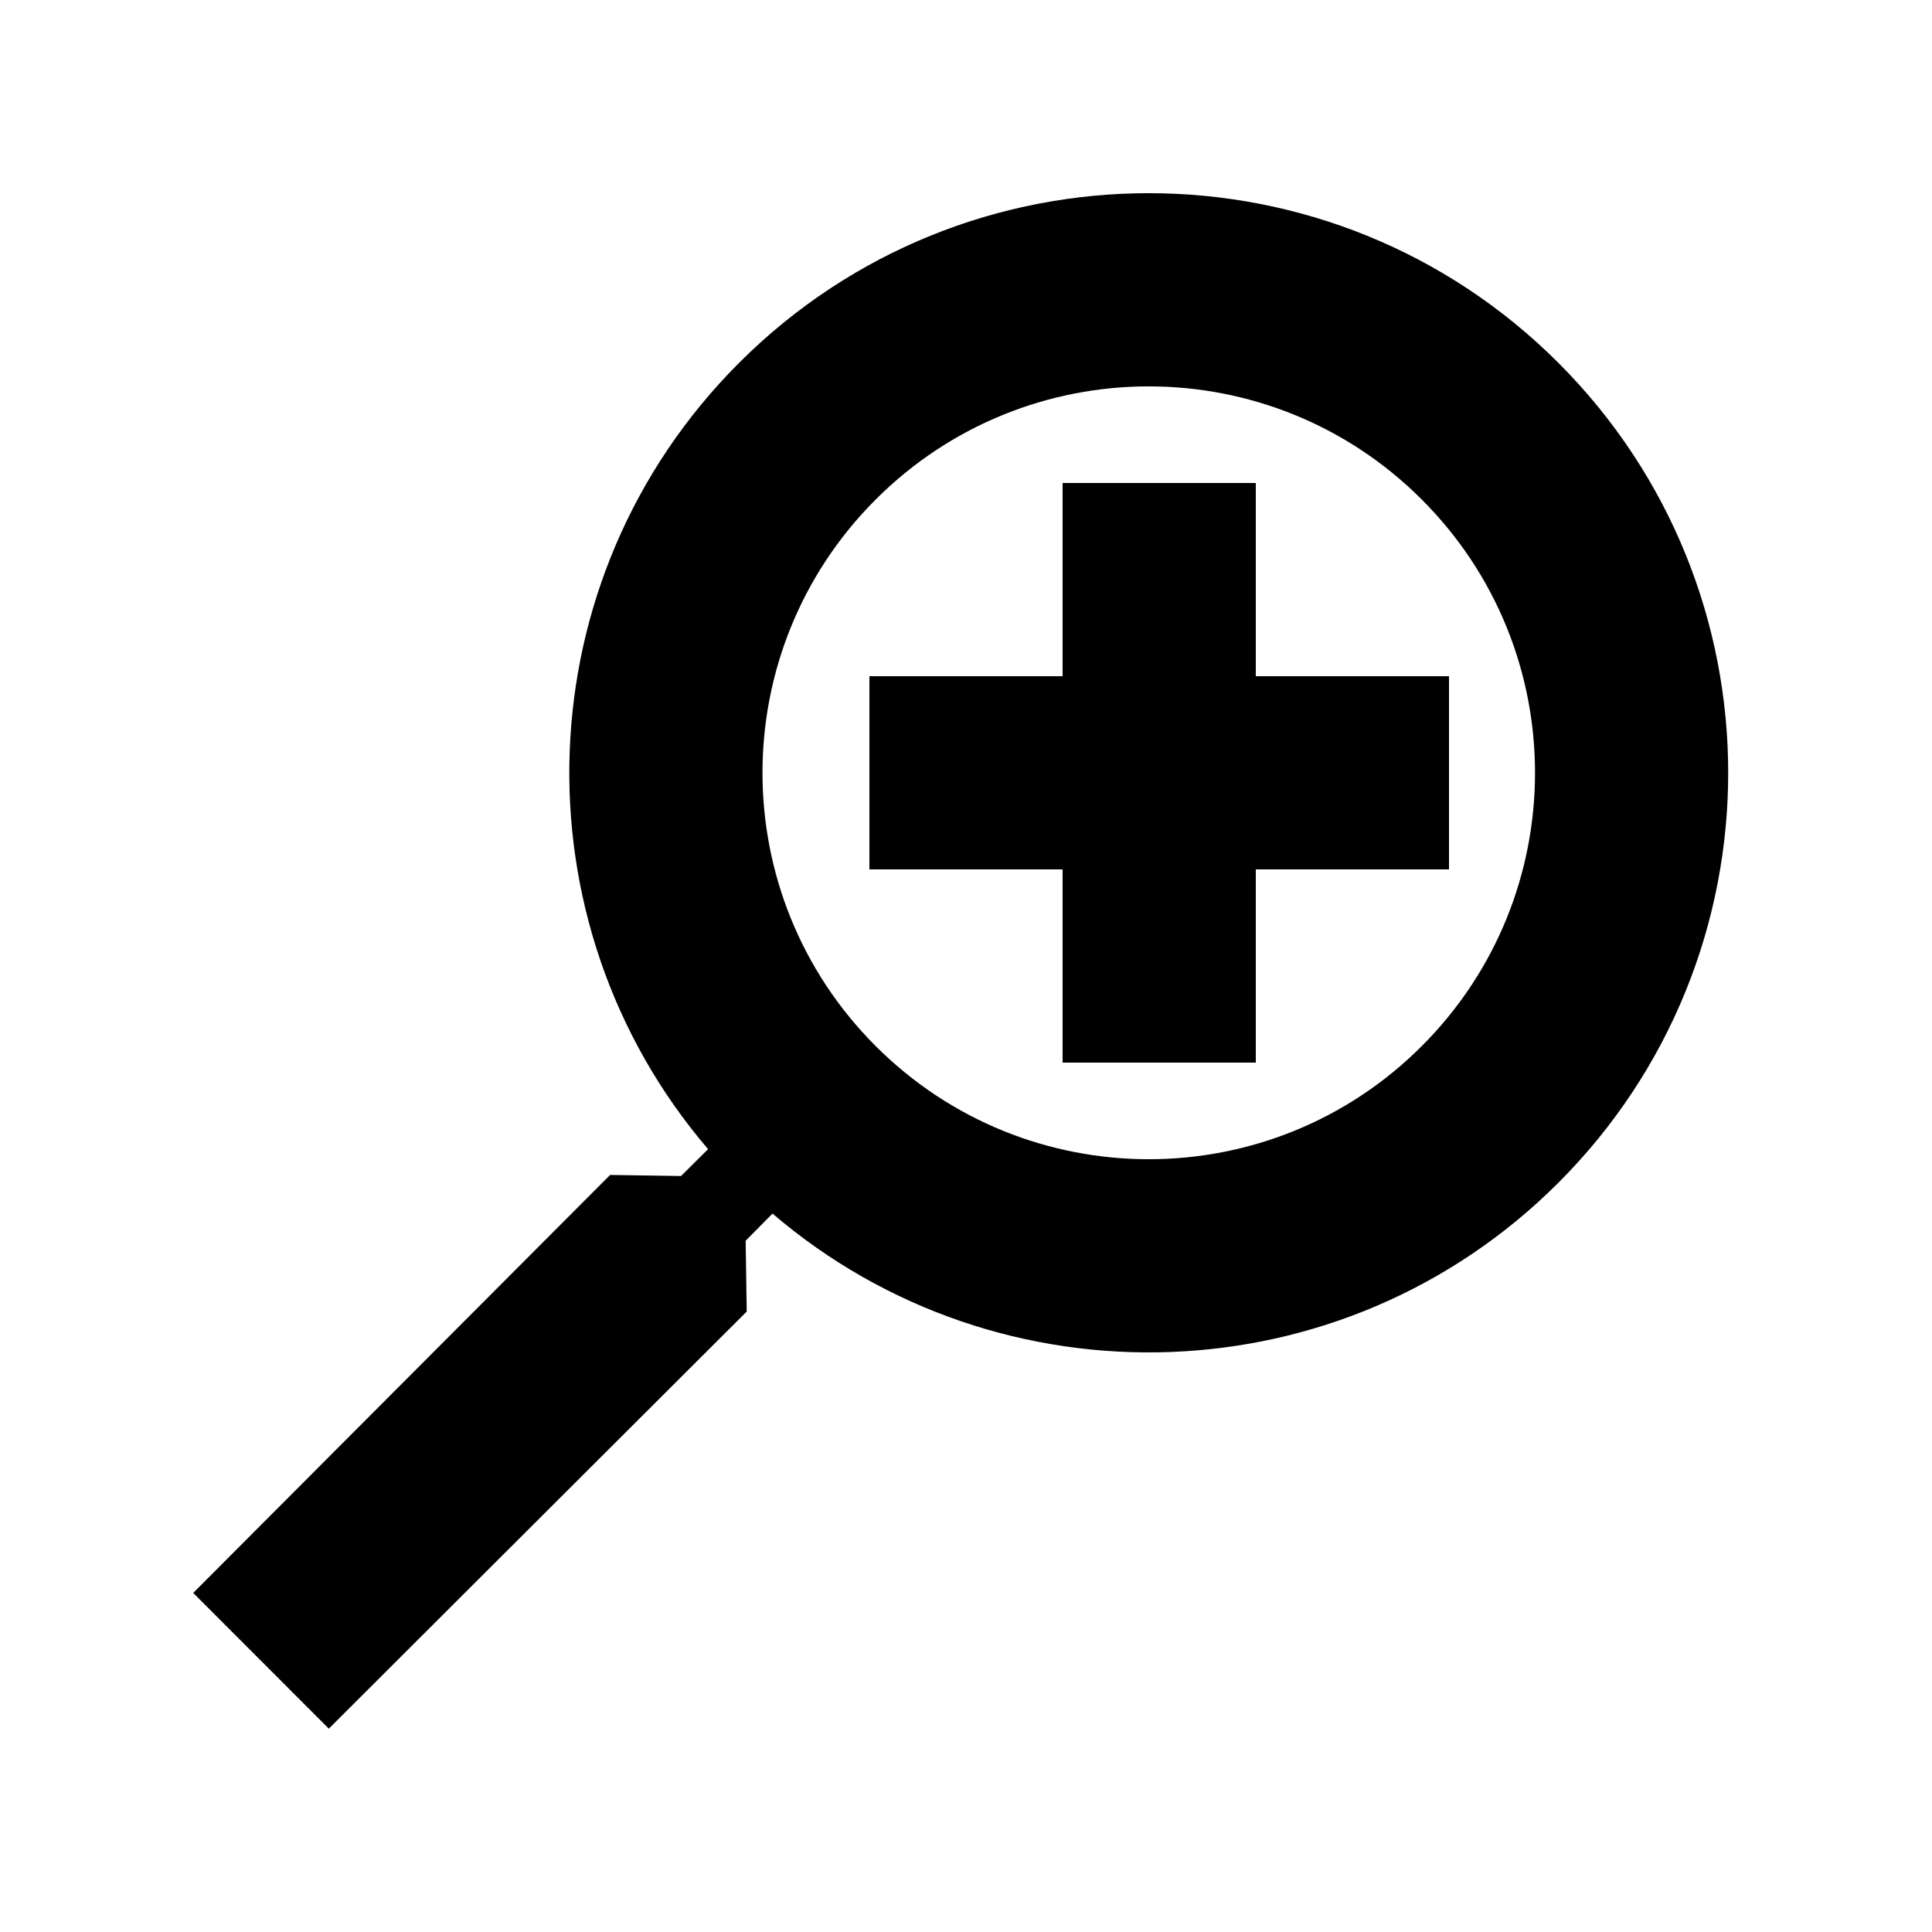 <svg xmlns="http://www.w3.org/2000/svg" width="20" height="20" viewBox="0 0 20 20">
  <path fill-rule="evenodd" d="M7.65,3.757 C9.993,1.414 13.791,1.414 16.133,3.757 C18.476,6.101 18.476,9.899 16.133,12.243 C13.903,14.474 10.353,14.58 7.997,12.563 L7.997,12.563 L7.719,12.844 L7.73,13.577 L3.404,17.895 L2,16.49 L6.316,12.163 L7.05,12.174 L7.33,11.896 C5.313,9.539 5.42,5.988 7.65,3.757 Z M14.719,5.172 C13.158,3.609 10.626,3.609 9.064,5.172 C7.503,6.734 7.503,9.266 9.064,10.828 C10.626,12.391 13.158,12.391 14.719,10.828 C16.281,9.266 16.281,6.734 14.719,5.172 Z M13,5 L13,7 L15,7 L15,9 L13,9 L13,11 L11,11 L11,9 L9,9 L9,7 L11,7 L11,5 L13,5 Z"/>
</svg>
